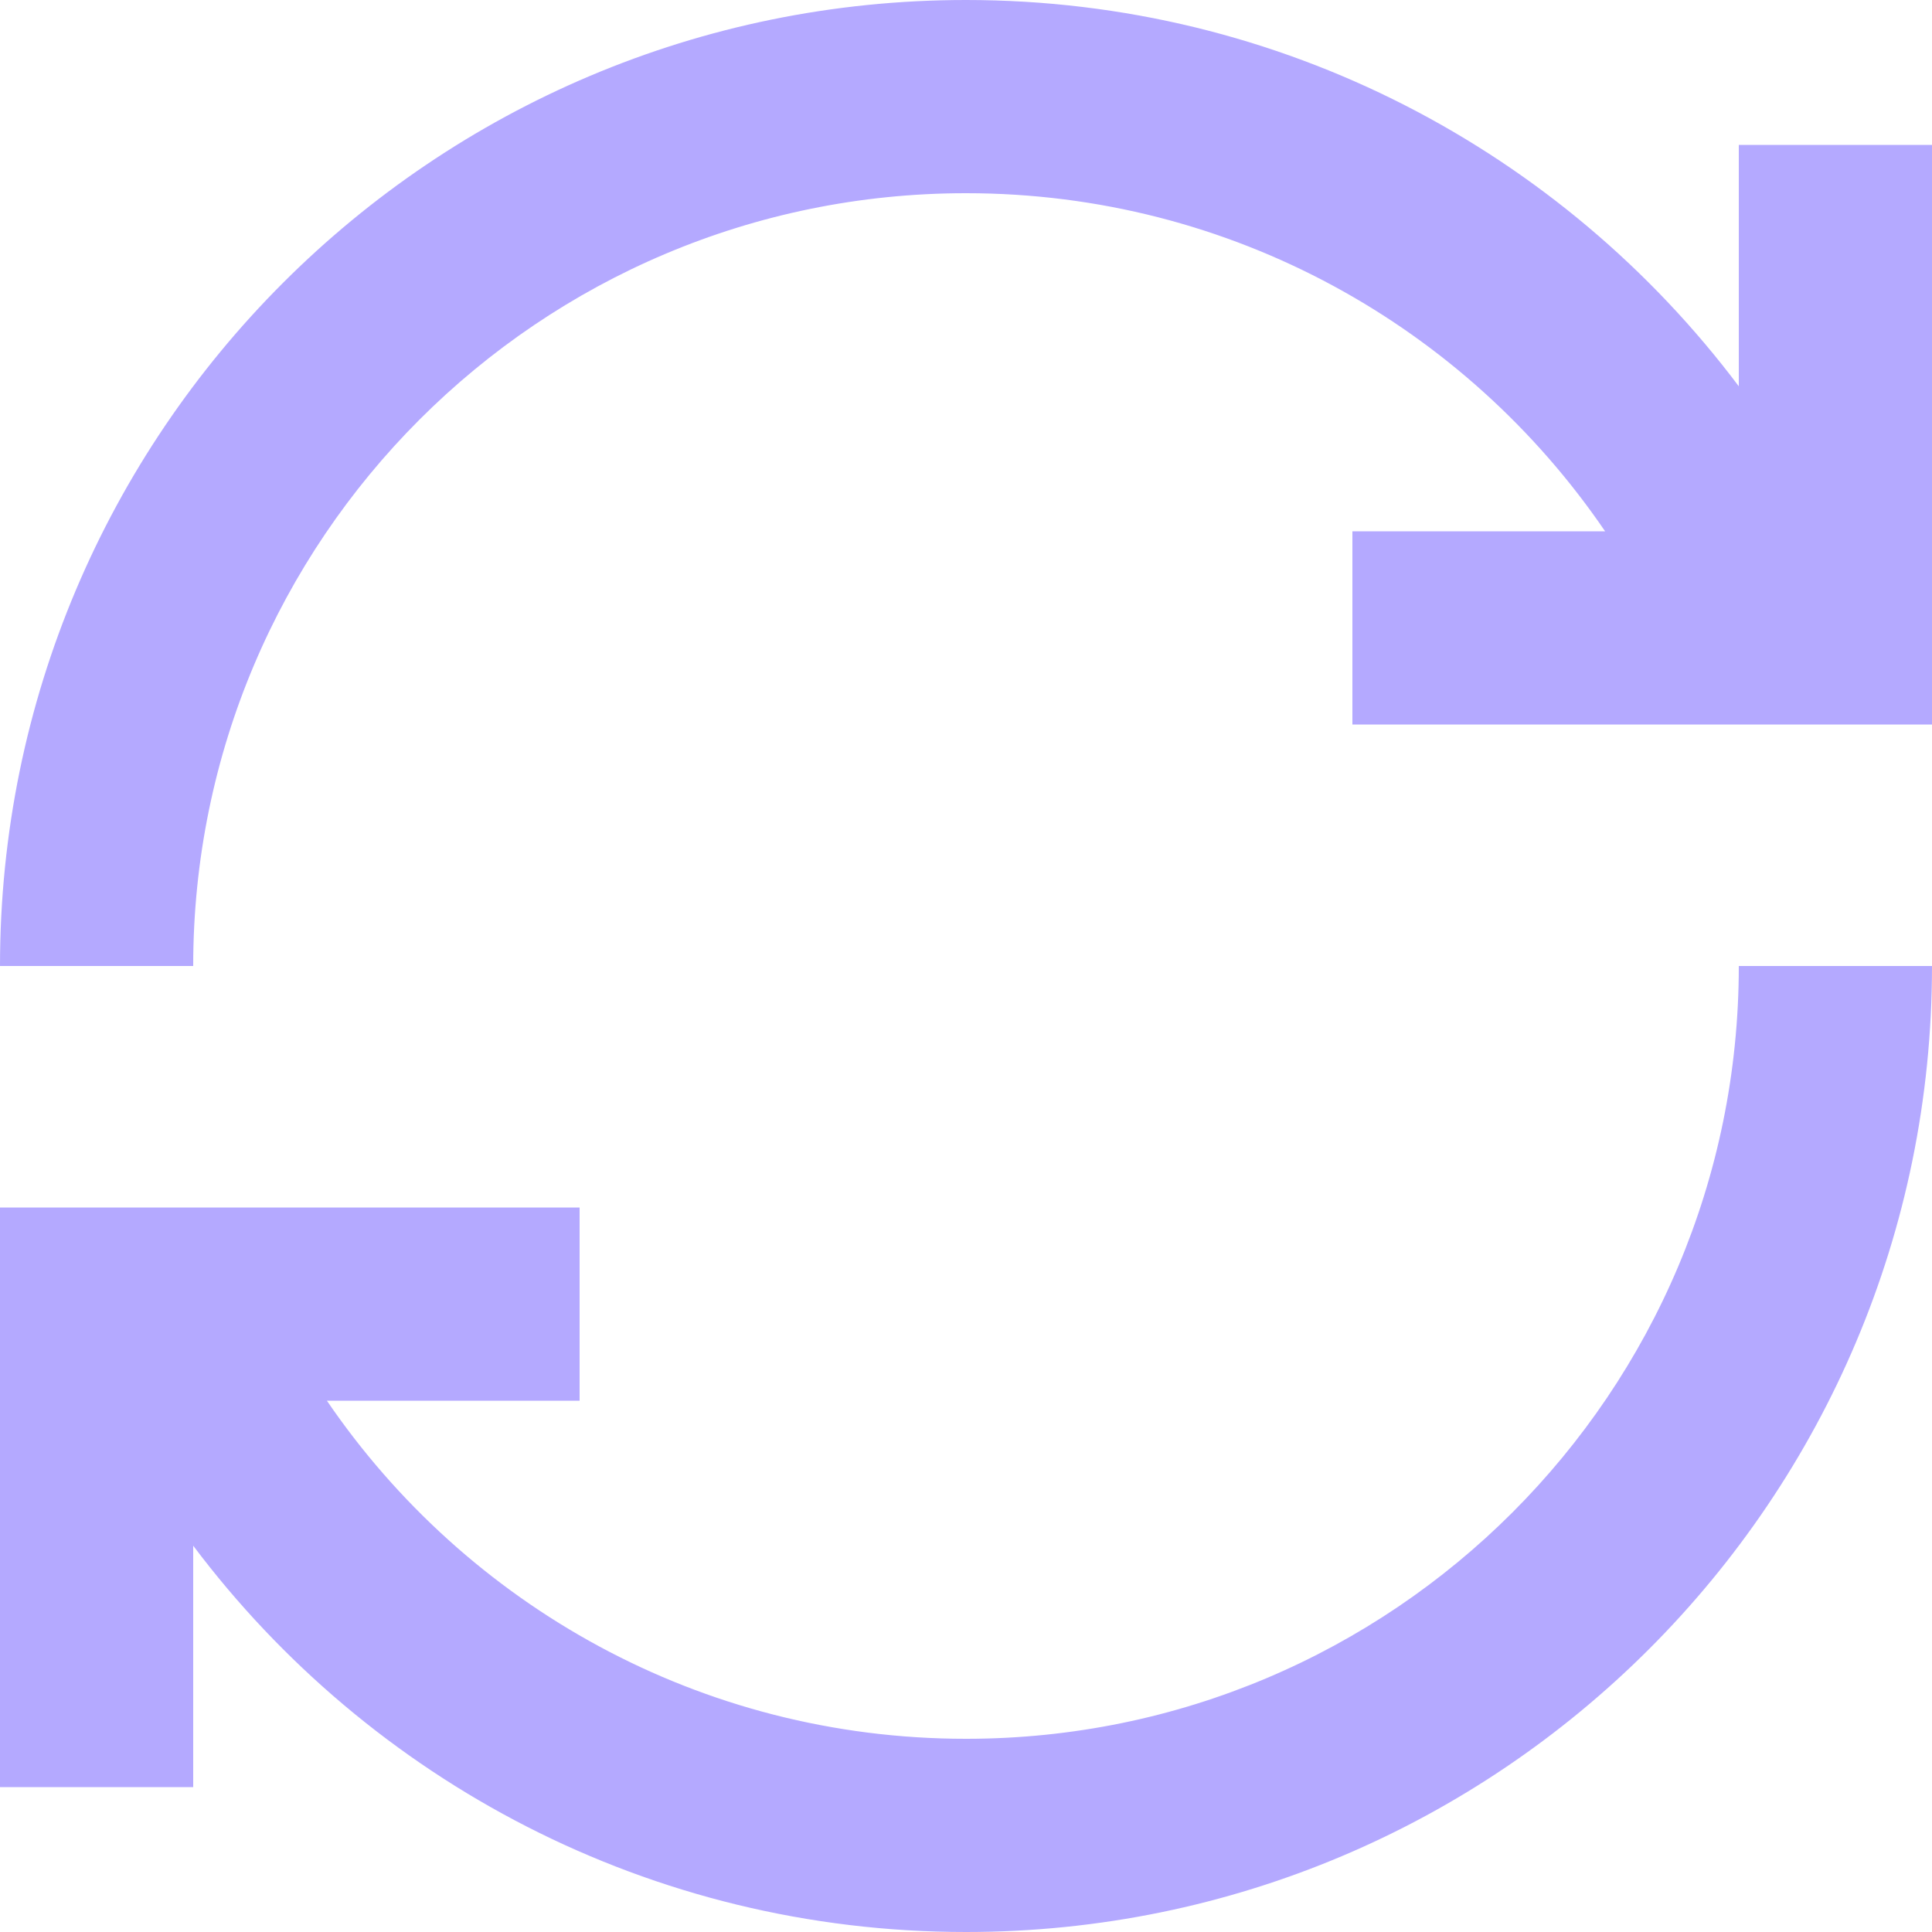 <svg width="20" height="20" viewBox="0 0 20 20" fill="none" xmlns="http://www.w3.org/2000/svg">
<path d="M10 2C12.749 2 15.175 3.386 16.616 5.5H14V7.5H20V1.5H18V3.999C16.176 1.572 13.272 0 10 0C4.477 0 0 4.477 0 10H2C2 5.582 5.582 2 10 2ZM18 10C18 14.418 14.418 18 10 18C7.251 18 4.825 16.614 3.384 14.5H6V12.5H0V18.5H2V16.001C3.824 18.428 6.728 20 10 20C15.523 20 20 15.523 20 10H18Z" fill="rgba(180, 169, 255, 1)"/>
</svg>
